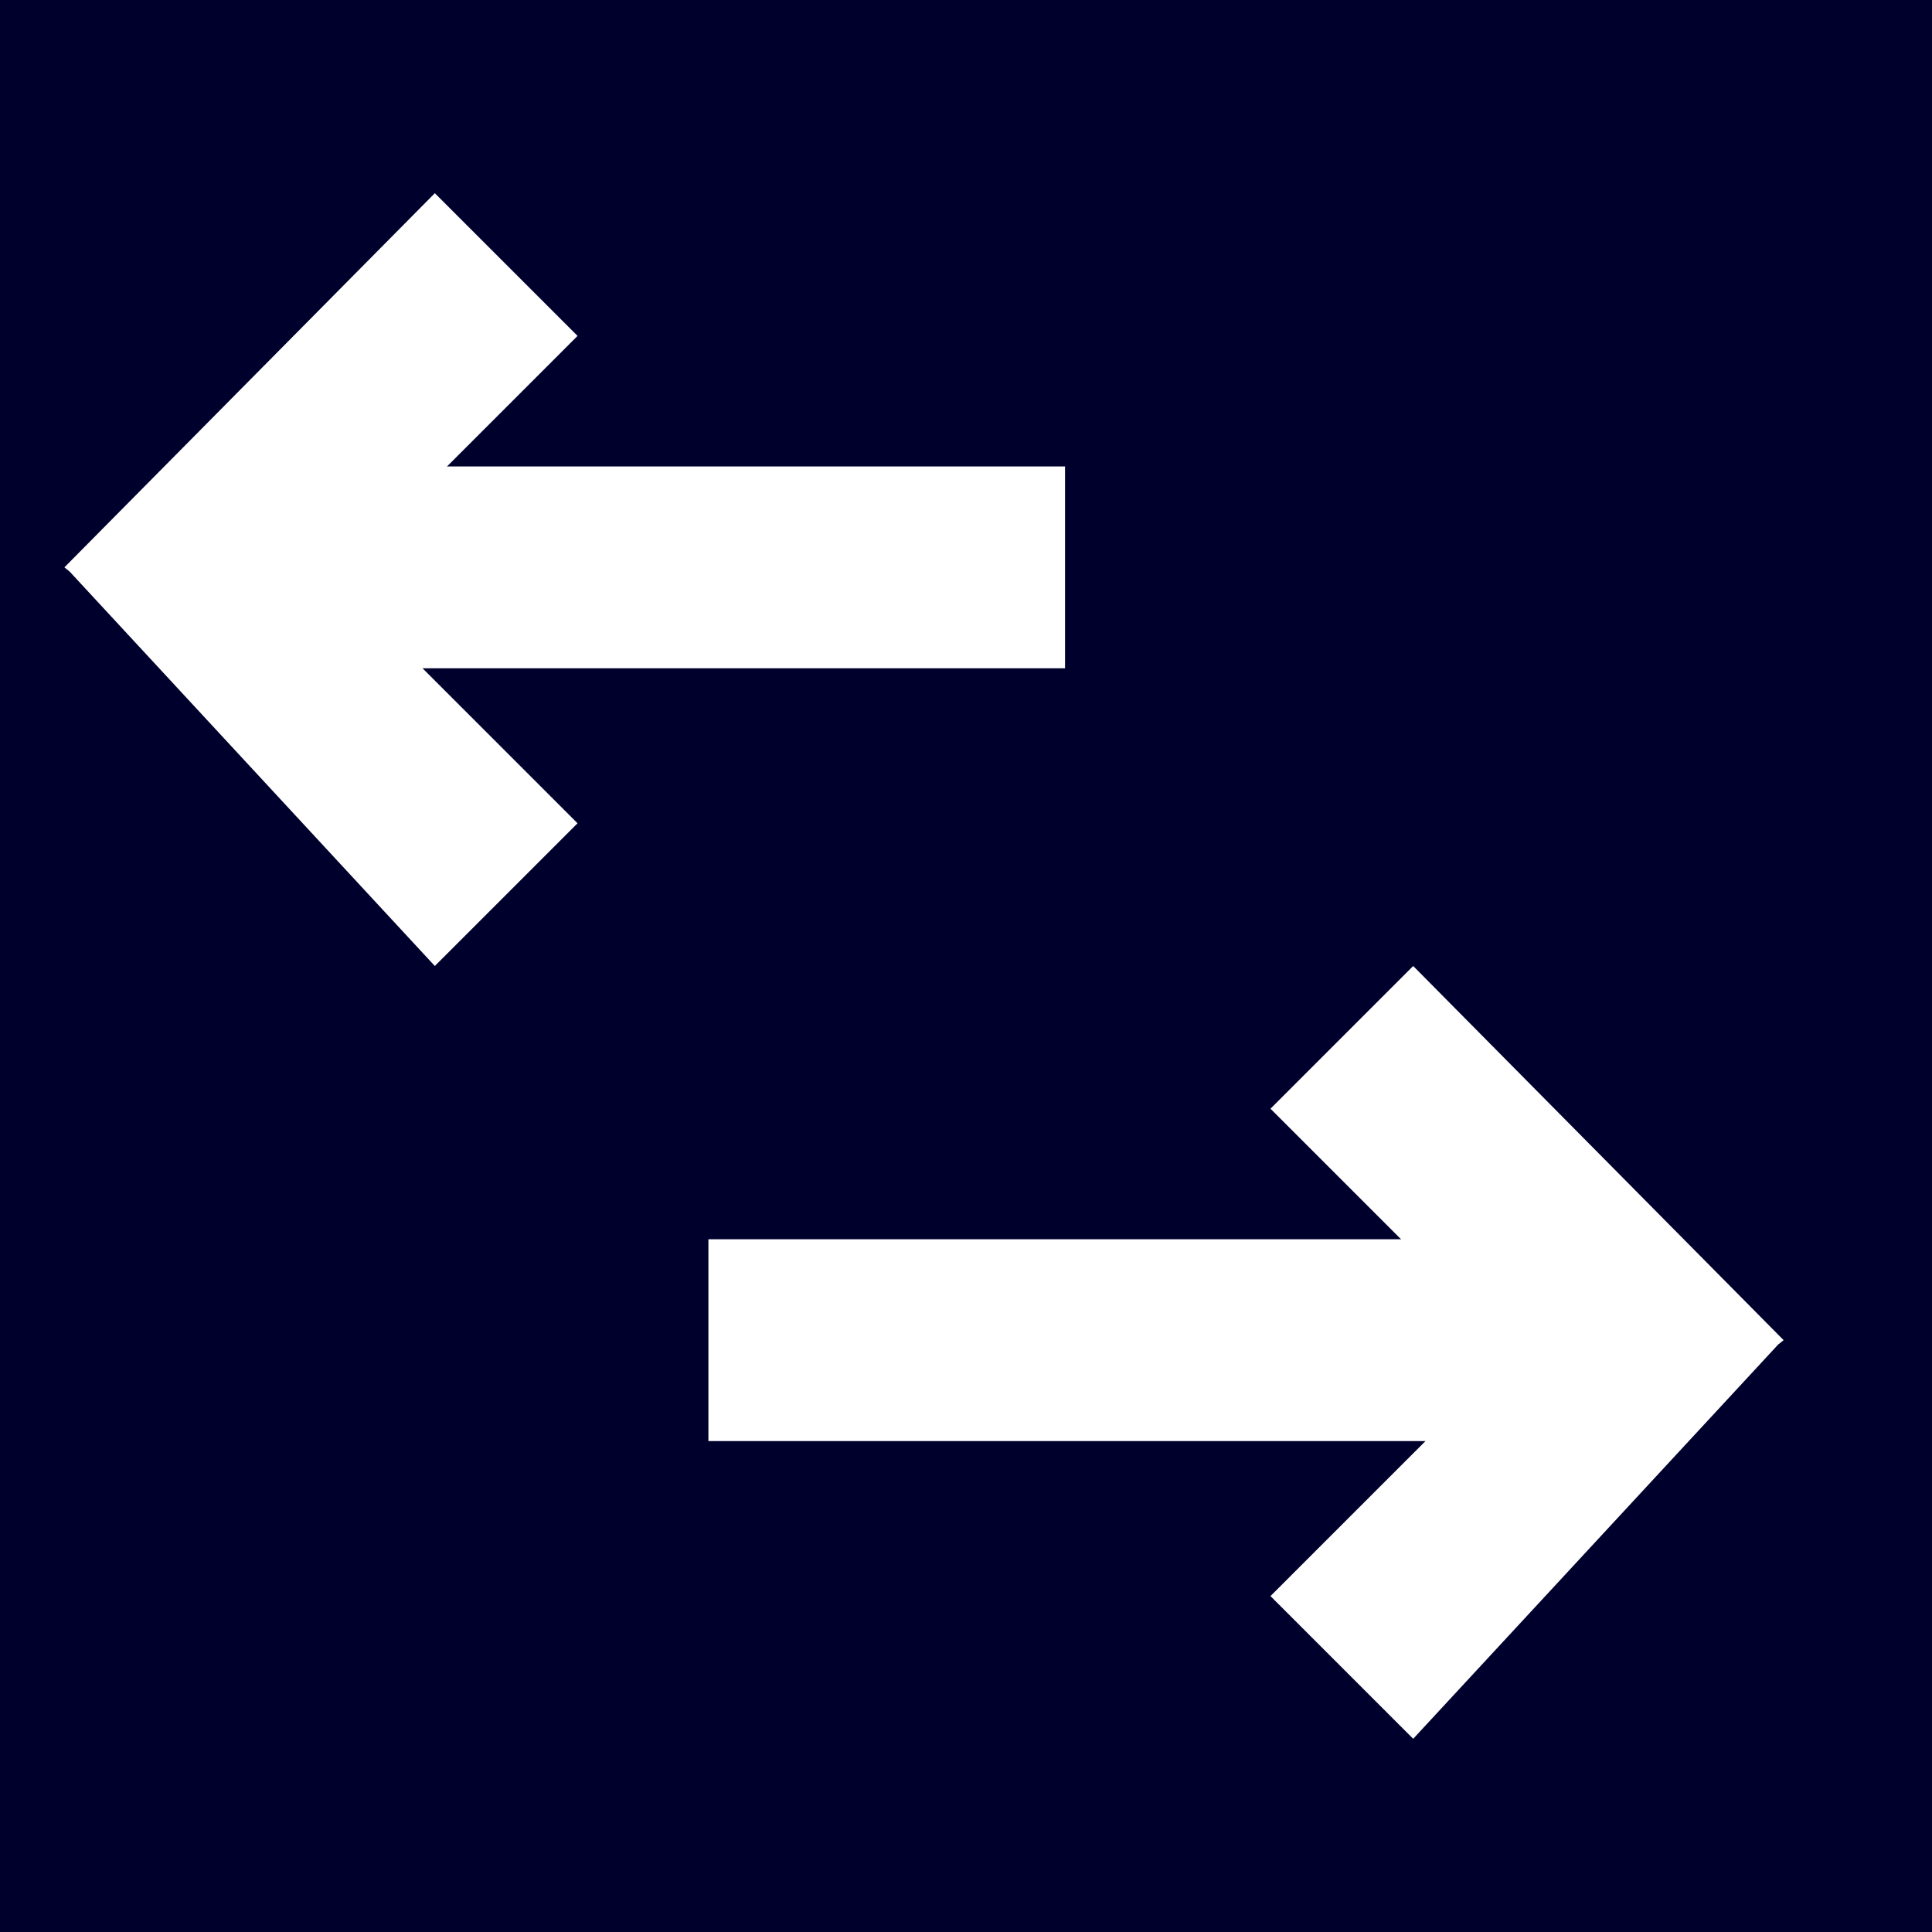 <?xml version="1.0" encoding="utf-8" ?>
<svg xmlns="http://www.w3.org/2000/svg" xmlns:xlink="http://www.w3.org/1999/xlink" width="30" height="30">
	<rect width="100%" height="100%" fill="#808080" stroke="none"/>
	<defs>
		<clipPath id="clip_0">
			<rect x="-62" y="-193" width="320" height="568" clip-rule="evenodd"/>
		</clipPath>
	</defs>
	<g clip-path="url(#clip_0)">
		<path fill="rgb(0,0,45)" stroke="none" d="M0 0L30 0L30 30L0 30L0 0Z"/>
	</g>
	<defs>
		<clipPath id="clip_1">
			<rect x="-62" y="-193" width="320" height="568" clip-rule="evenodd"/>
		</clipPath>
	</defs>
	<g clip-path="url(#clip_1)">
		<path fill="rgb(255,255,255)" stroke="none" transform="matrix(-1 0 0 1 16.538 7.243)" d="M0 0L12.538 0L12.538 3.134L0 3.134L0 0Z"/>
	</g>
	<defs>
		<clipPath id="clip_2">
			<rect x="-62" y="-193" width="320" height="568" clip-rule="evenodd"/>
		</clipPath>
	</defs>
	<g clip-path="url(#clip_2)">
		<path fill="rgb(255,255,255)" stroke="none" transform="translate(19.728 15)" d="M7.968 5.81L2.216 0L0 2.216L3.784 6L0 9.784L2.216 12L7.885 5.876L7.968 5.81Z" fill-rule="evenodd"/>
	</g>
	<defs>
		<clipPath id="clip_3">
			<rect x="-62" y="-193" width="320" height="568" clip-rule="evenodd"/>
		</clipPath>
	</defs>
	<g clip-path="url(#clip_3)">
		<path fill="rgb(255,255,255)" stroke="none" transform="translate(11 19.243)" d="M0 0L12.538 0L12.538 3.134L0 3.134L0 0Z"/>
	</g>
	<defs>
		<clipPath id="clip_4">
			<rect x="-62" y="-193" width="320" height="568" clip-rule="evenodd"/>
		</clipPath>
	</defs>
	<g clip-path="url(#clip_4)">
		<path fill="rgb(255,255,255)" stroke="none" transform="matrix(-1 0 0 1 8.968 3)" d="M7.968 5.81L2.216 0L-7.93934e-05 2.216L3.784 6L0 9.784L2.216 12L7.886 5.876L7.968 5.81Z" fill-rule="evenodd"/>
	</g>

</svg>